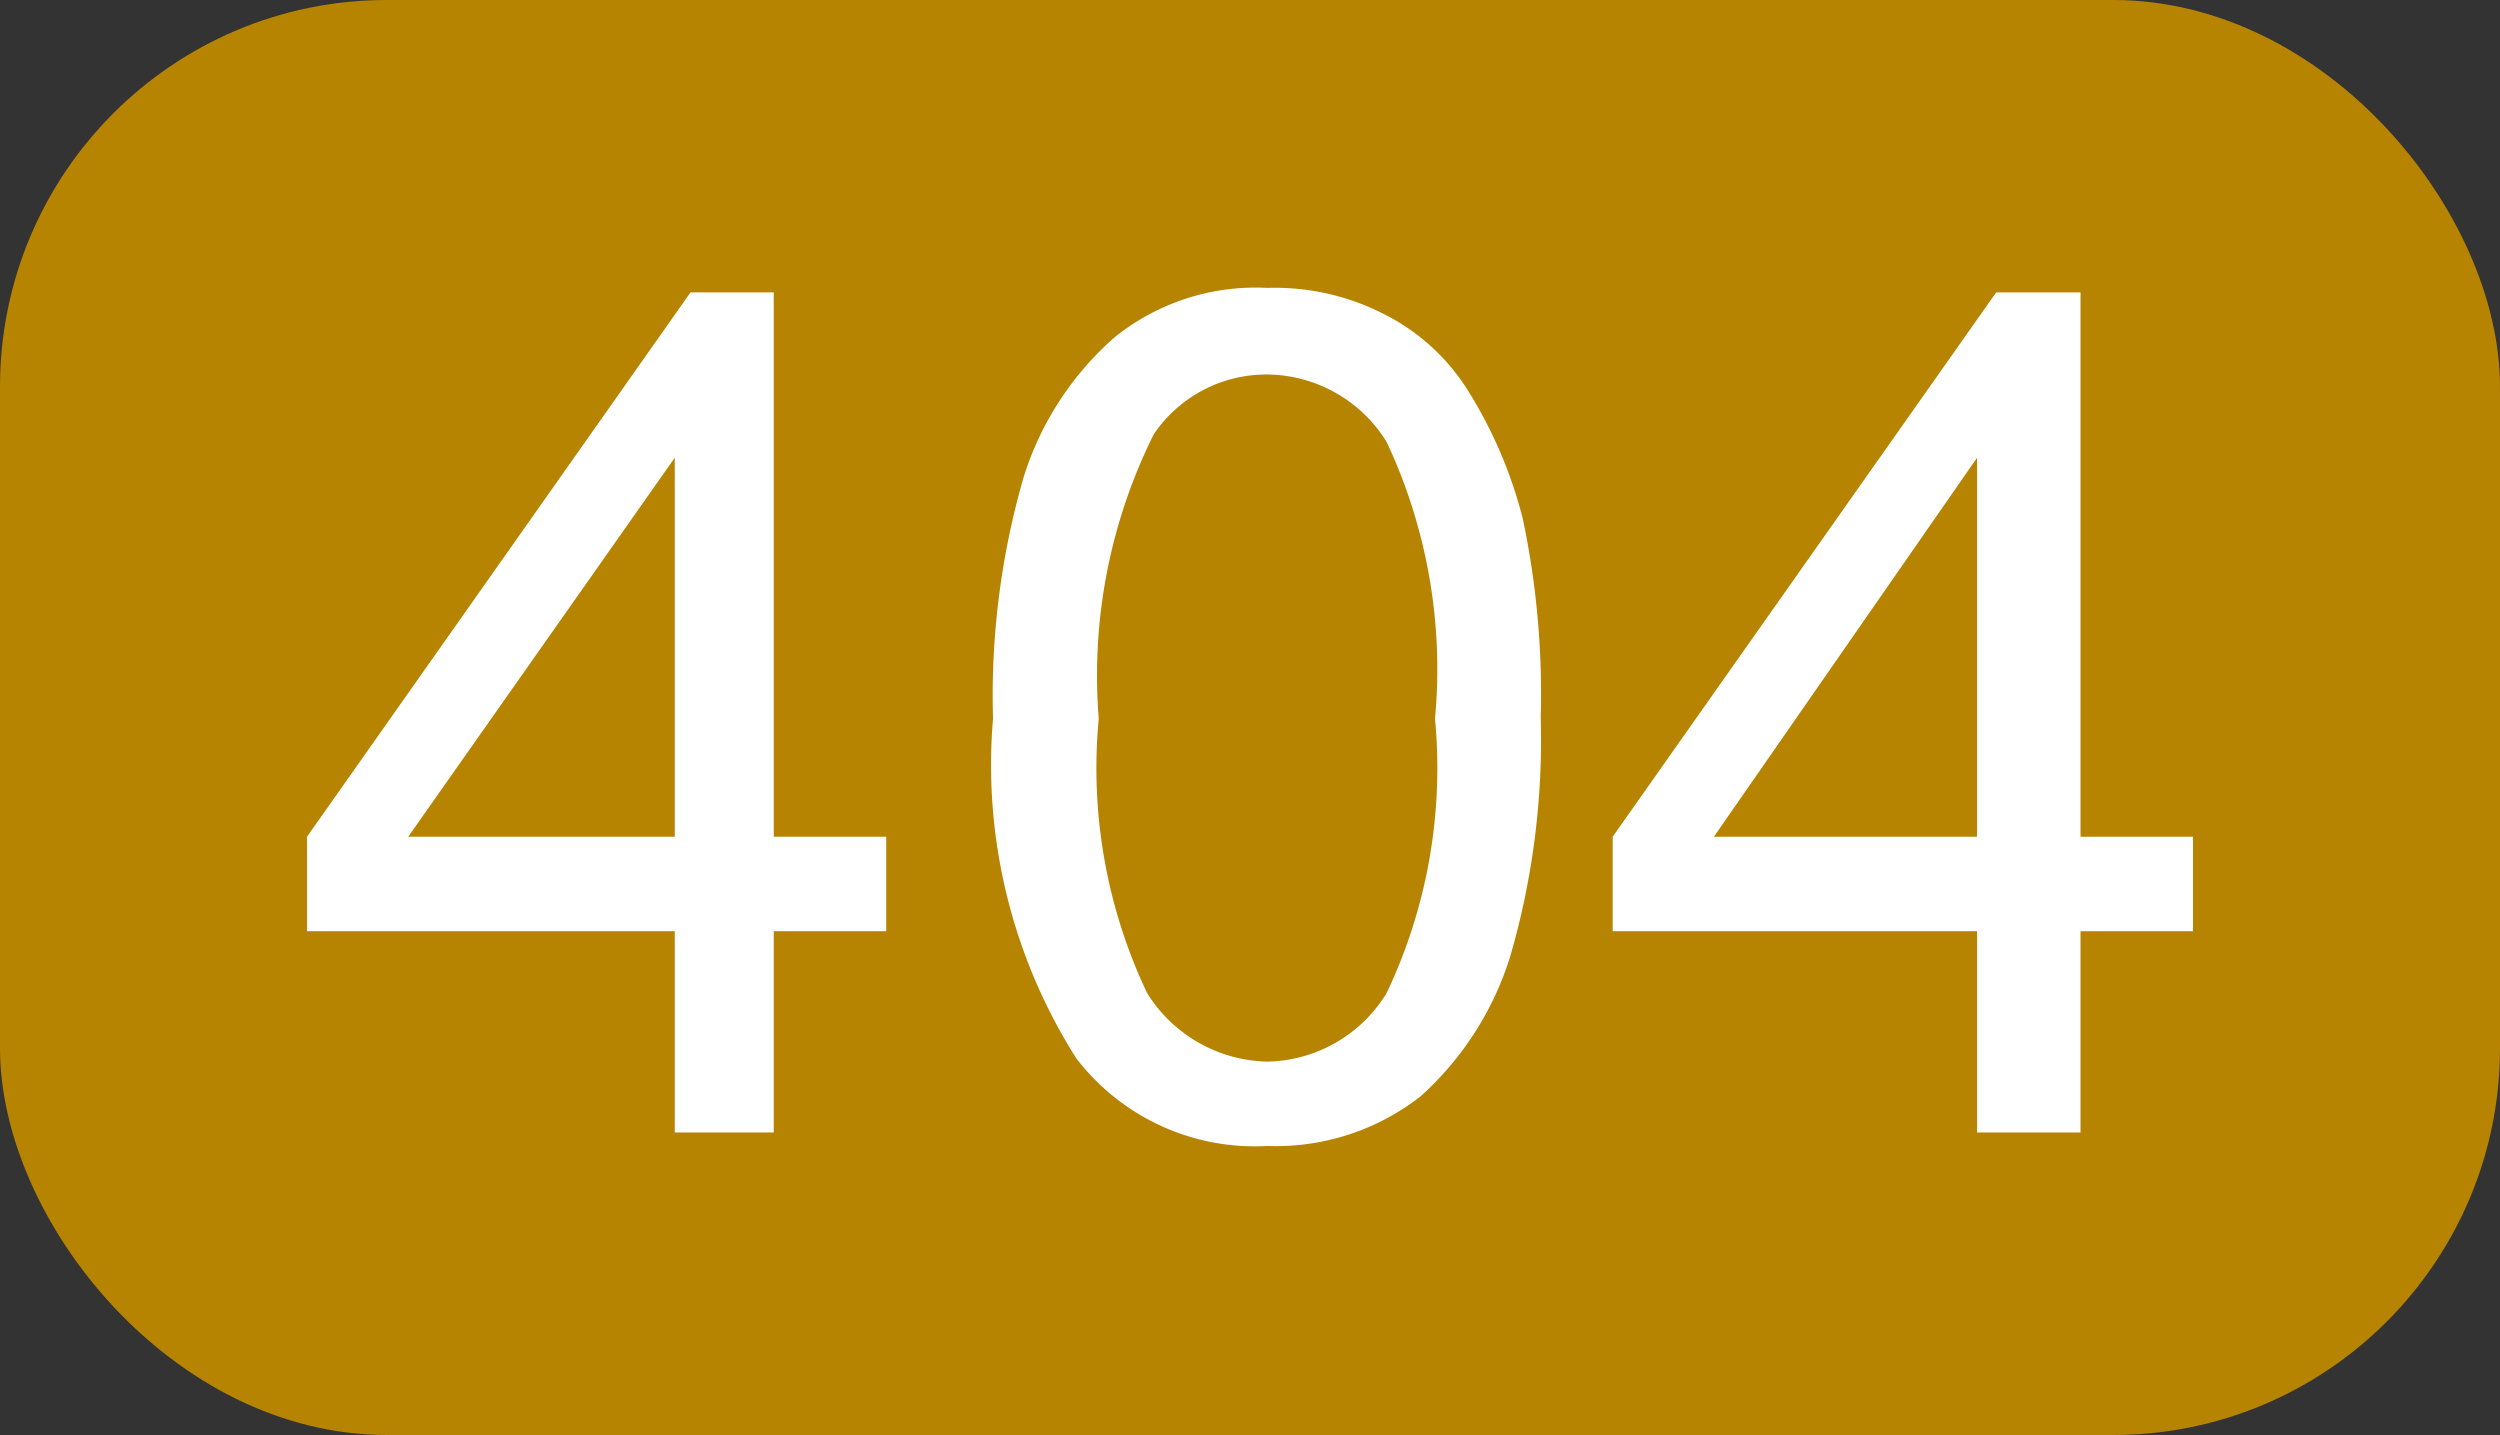 <?xml version="1.0" encoding="UTF-8"?>
<svg viewBox="0 0 22.23 12.76" xmlns="http://www.w3.org/2000/svg">
<rect x="0" y="0" width="22.23" height="12.76" fill="#333333" stroke="none"/>
<rect width="22.23" height="12.76" rx="3.44" fill="#b68400"/>
<path d="M6,10.07V8.28H2.73V7.44L6.14,2.6h.74V7.44h1v.84h-1v1.79ZM6,7.44V4.07L3.63,7.44Z" fill="#fff"/>
<path d="M8.83,6.39A7,7,0,0,1,9.1,4.25,2.74,2.74,0,0,1,9.91,3a2,2,0,0,1,1.36-.44,2.13,2.13,0,0,1,1.05.24,1.87,1.87,0,0,1,.75.7,4,4,0,0,1,.47,1.11,7.53,7.53,0,0,1,.16,1.77,6.9,6.9,0,0,1-.27,2.12,2.78,2.78,0,0,1-.8,1.25,2.09,2.09,0,0,1-1.36.44,2,2,0,0,1-1.7-.78A4.87,4.87,0,0,1,8.83,6.39Zm.94,0a4.66,4.66,0,0,0,.43,2.44,1.29,1.29,0,0,0,1.07.61,1.27,1.27,0,0,0,1.06-.61,4.66,4.66,0,0,0,.43-2.44,4.75,4.75,0,0,0-.43-2.46,1.26,1.26,0,0,0-1.07-.6,1.21,1.21,0,0,0-1,.53A4.81,4.81,0,0,0,9.77,6.39Z" fill="#fff"/>
<path d="M17.58,10.07V8.28H14.34V7.44L17.75,2.6h.75V7.44h1v.84h-1v1.79Zm0-2.63V4.07L15.24,7.44Z" fill="#fff"/>
</svg>
